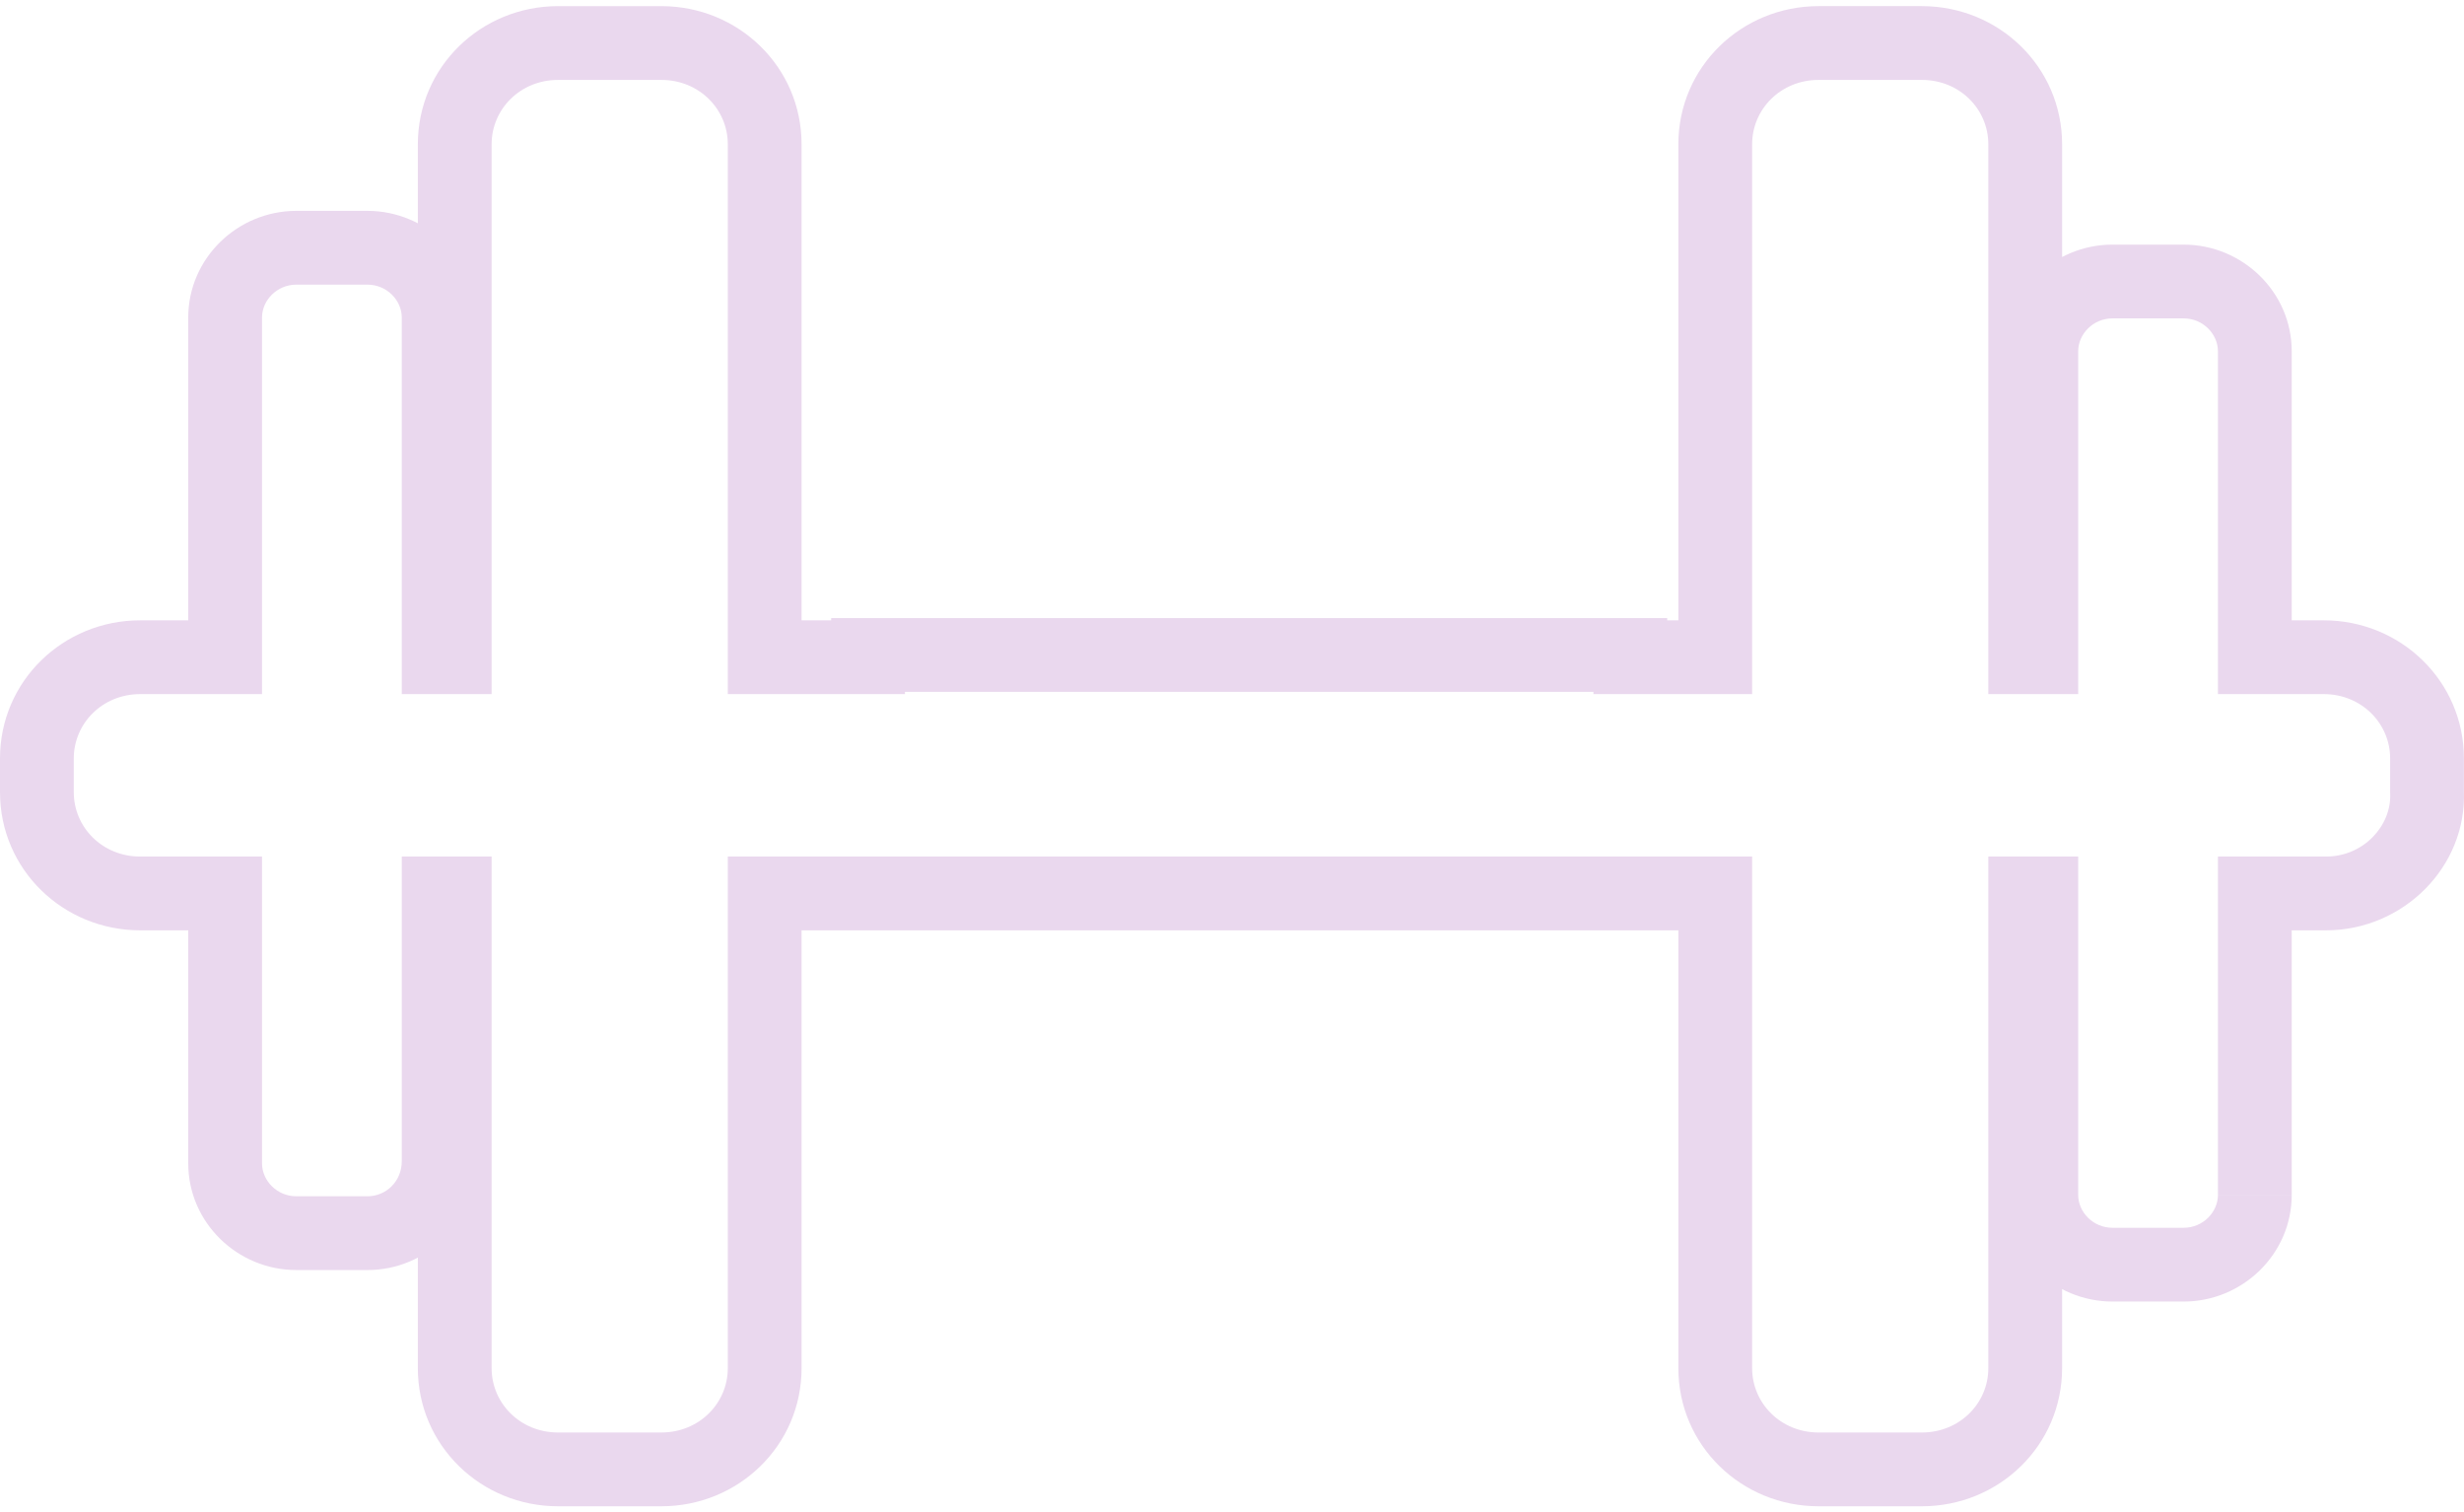 <svg width="334" height="205" fill="none" xmlns="http://www.w3.org/2000/svg"><path d="M103.656 121.101v-5h-5v5h5zm128.85 0h5v-5h-5v5zm42.016 0v-5h-5v5h5zm2.181 0h5v-5h-5v5zm28.945 0v-5h-5v5h5zm23.341-13.722h-5v.106l.004.106 4.996-.212zm-23.341-18.297h-5v5h5v-5zm-28.945 0v5h5v-5h-5zm-2.181 0h-5v5h5v-5zm-42.016 0v5h5v-5h-5zm-11.513 0h-5v5h5v-5zm0-.304h5v-5h-5v5zm-103.327 0v-5h-5v5h5zm0 .304v5h5v-5h-5zm-14.01 0h-5v5h5v-5zm-42.016 0v5h5v-5h-5zm-2.178 0h-5v5h5v-5zm-28.944 0v5h5v-5h-5zm0 32.019h5v-5h-5v5zm28.944 0v-5h-5v5h5zm2.178 0h5v-5h-5v5zm28.011 73.065H75.646v10H89.65v-10zm9.005-8.722c0 4.766-3.889 8.722-9.005 8.722v10c10.445 0 19.005-8.241 19.005-18.722h-10zm0-64.343v64.343h10v-64.343h-10zm133.85-5h-128.85v10h128.85v-10zm5 69.343v-64.343h-10v64.343h10zm9.005 8.722c-5.116 0-9.005-3.956-9.005-8.722h-10c0 10.481 8.56 18.722 19.005 18.722v-10zm14.005 0h-14.005v10h14.005v-10zm9.006-8.722c0 4.766-3.89 8.722-9.006 8.722v10c10.446 0 19.006-8.241 19.006-18.722h-10zm0-64.343v64.343h10v-64.343h-10zm7.181-5h-2.181v10h2.181v-10zm5 45.862v-40.862h-10v40.862h10zm4.648 4.454c-2.626 0-4.648-2.127-4.648-4.454h-10c0 8.041 6.693 14.454 14.648 14.454v-10zm9.648 0h-9.648v10h9.648v-10zm4.649-4.454c0 2.327-2.022 4.454-4.649 4.454v10c7.956 0 14.649-6.413 14.649-14.454h-10zm0-40.862v40.862h10v-40.862h-10zm14.647-5h-9.647v10h9.647v-10zm8.698-8.51c.184 4.323-3.606 8.51-8.698 8.51v10c10.469 0 19.128-8.62 18.689-18.935l-9.991.425zm-.004-4.786v4.574h10v-4.574h-10zm-9.005-8.723c5.116 0 9.005 3.956 9.005 8.723h10c0-10.48-8.56-18.723-19.005-18.723v10zm-9.336 0h9.336v-10h-9.336v10zm-5-46.472v41.472h10V47.61h-10zm-4.649-4.453c2.627 0 4.649 2.127 4.649 4.453h10c0-8.04-6.693-14.453-14.649-14.453v10zm-9.648 0h9.648v-10h-9.648v10zm-4.648 4.453c0-2.326 2.022-4.453 4.648-4.453v-10c-7.955 0-14.648 6.412-14.648 14.453h10zm0 41.472V47.61h-10v41.472h10zm-7.181 5h2.181v-10h-2.181v10zm-5-74.526v69.526h10V19.556h-10zm-9.006-8.723c5.116 0 9.006 3.956 9.006 8.723h10c0-10.48-8.56-18.723-19.006-18.723v10zm-14.005 0h14.005v-10h-14.005v10zm-9.005 8.723c0-4.767 3.889-8.723 9.005-8.723v-10c-10.445 0-19.005 8.242-19.005 18.723h10zm0 69.526V19.556h-10v69.526h10zm-16.513 5h11.513v-10h-11.513v10zm5-5v-.304h-10v.304h10zm-5-5.304H117.666v10h103.327v-10zm-108.327 5v.304h10v-.304h-10zm-9.01 5.304h14.01v-10h-14.01v10zm-5-74.526v69.526h10V19.556h-10zm-9.005-8.723c5.116 0 9.005 3.957 9.005 8.723h10c0-10.48-8.56-18.723-19.005-18.723v10zm-14.005 0H89.65v-10H75.646v10zm-9.006 8.723c0-4.767 3.89-8.723 9.006-8.723v-10C65.2.833 56.64 9.075 56.64 19.556h10zm0 69.526V19.556h-10v69.526h10zm-7.178 5h2.178v-10h-2.178v10zm-5-51.046v46.046h10V43.036h-10zm-4.648-4.453c2.627 0 4.648 2.127 4.648 4.453h10c0-8.04-6.692-14.453-14.648-14.453v10zm-9.648 0h9.648v-10h-9.648v10zm-4.648 4.453c0-2.327 2.022-4.453 4.648-4.453v-10c-7.955 0-14.648 6.412-14.648 14.453h10zm0 46.046V43.036h-10v46.046h10zm-16.513 5h11.513v-10H19.005v10zM10 102.805c0-4.767 3.89-8.723 9.005-8.723v-10C8.56 84.082 0 92.324 0 102.805h10zm0 4.574v-4.574H0v4.574h10zm9.005 8.722c-5.116 0-9.005-3.956-9.005-8.722H0c0 10.481 8.56 18.722 19.005 18.722v-10zm11.513 0H19.005v10h11.513v-10zm5 41.593v-36.593h-10v36.593h10zm4.648 4.453c-2.626 0-4.648-2.126-4.648-4.453h-10c0 8.041 6.693 14.453 14.648 14.453v-10zm9.648 0h-9.648v10h9.648v-10zm4.648-4.758c0 2.735-2.126 4.758-4.648 4.758v10c8.06 0 14.648-6.515 14.648-14.758h-10zm0-36.288v36.288h10v-36.288h-10zm7.178-5h-2.178v10h2.178v-10zm5 69.343v-64.343h-10v64.343h10zm9.006 8.722c-5.116 0-9.006-3.956-9.006-8.722h-10c0 10.481 8.56 18.722 19.006 18.722v-10z" fill="#EAD8EE"/></svg>